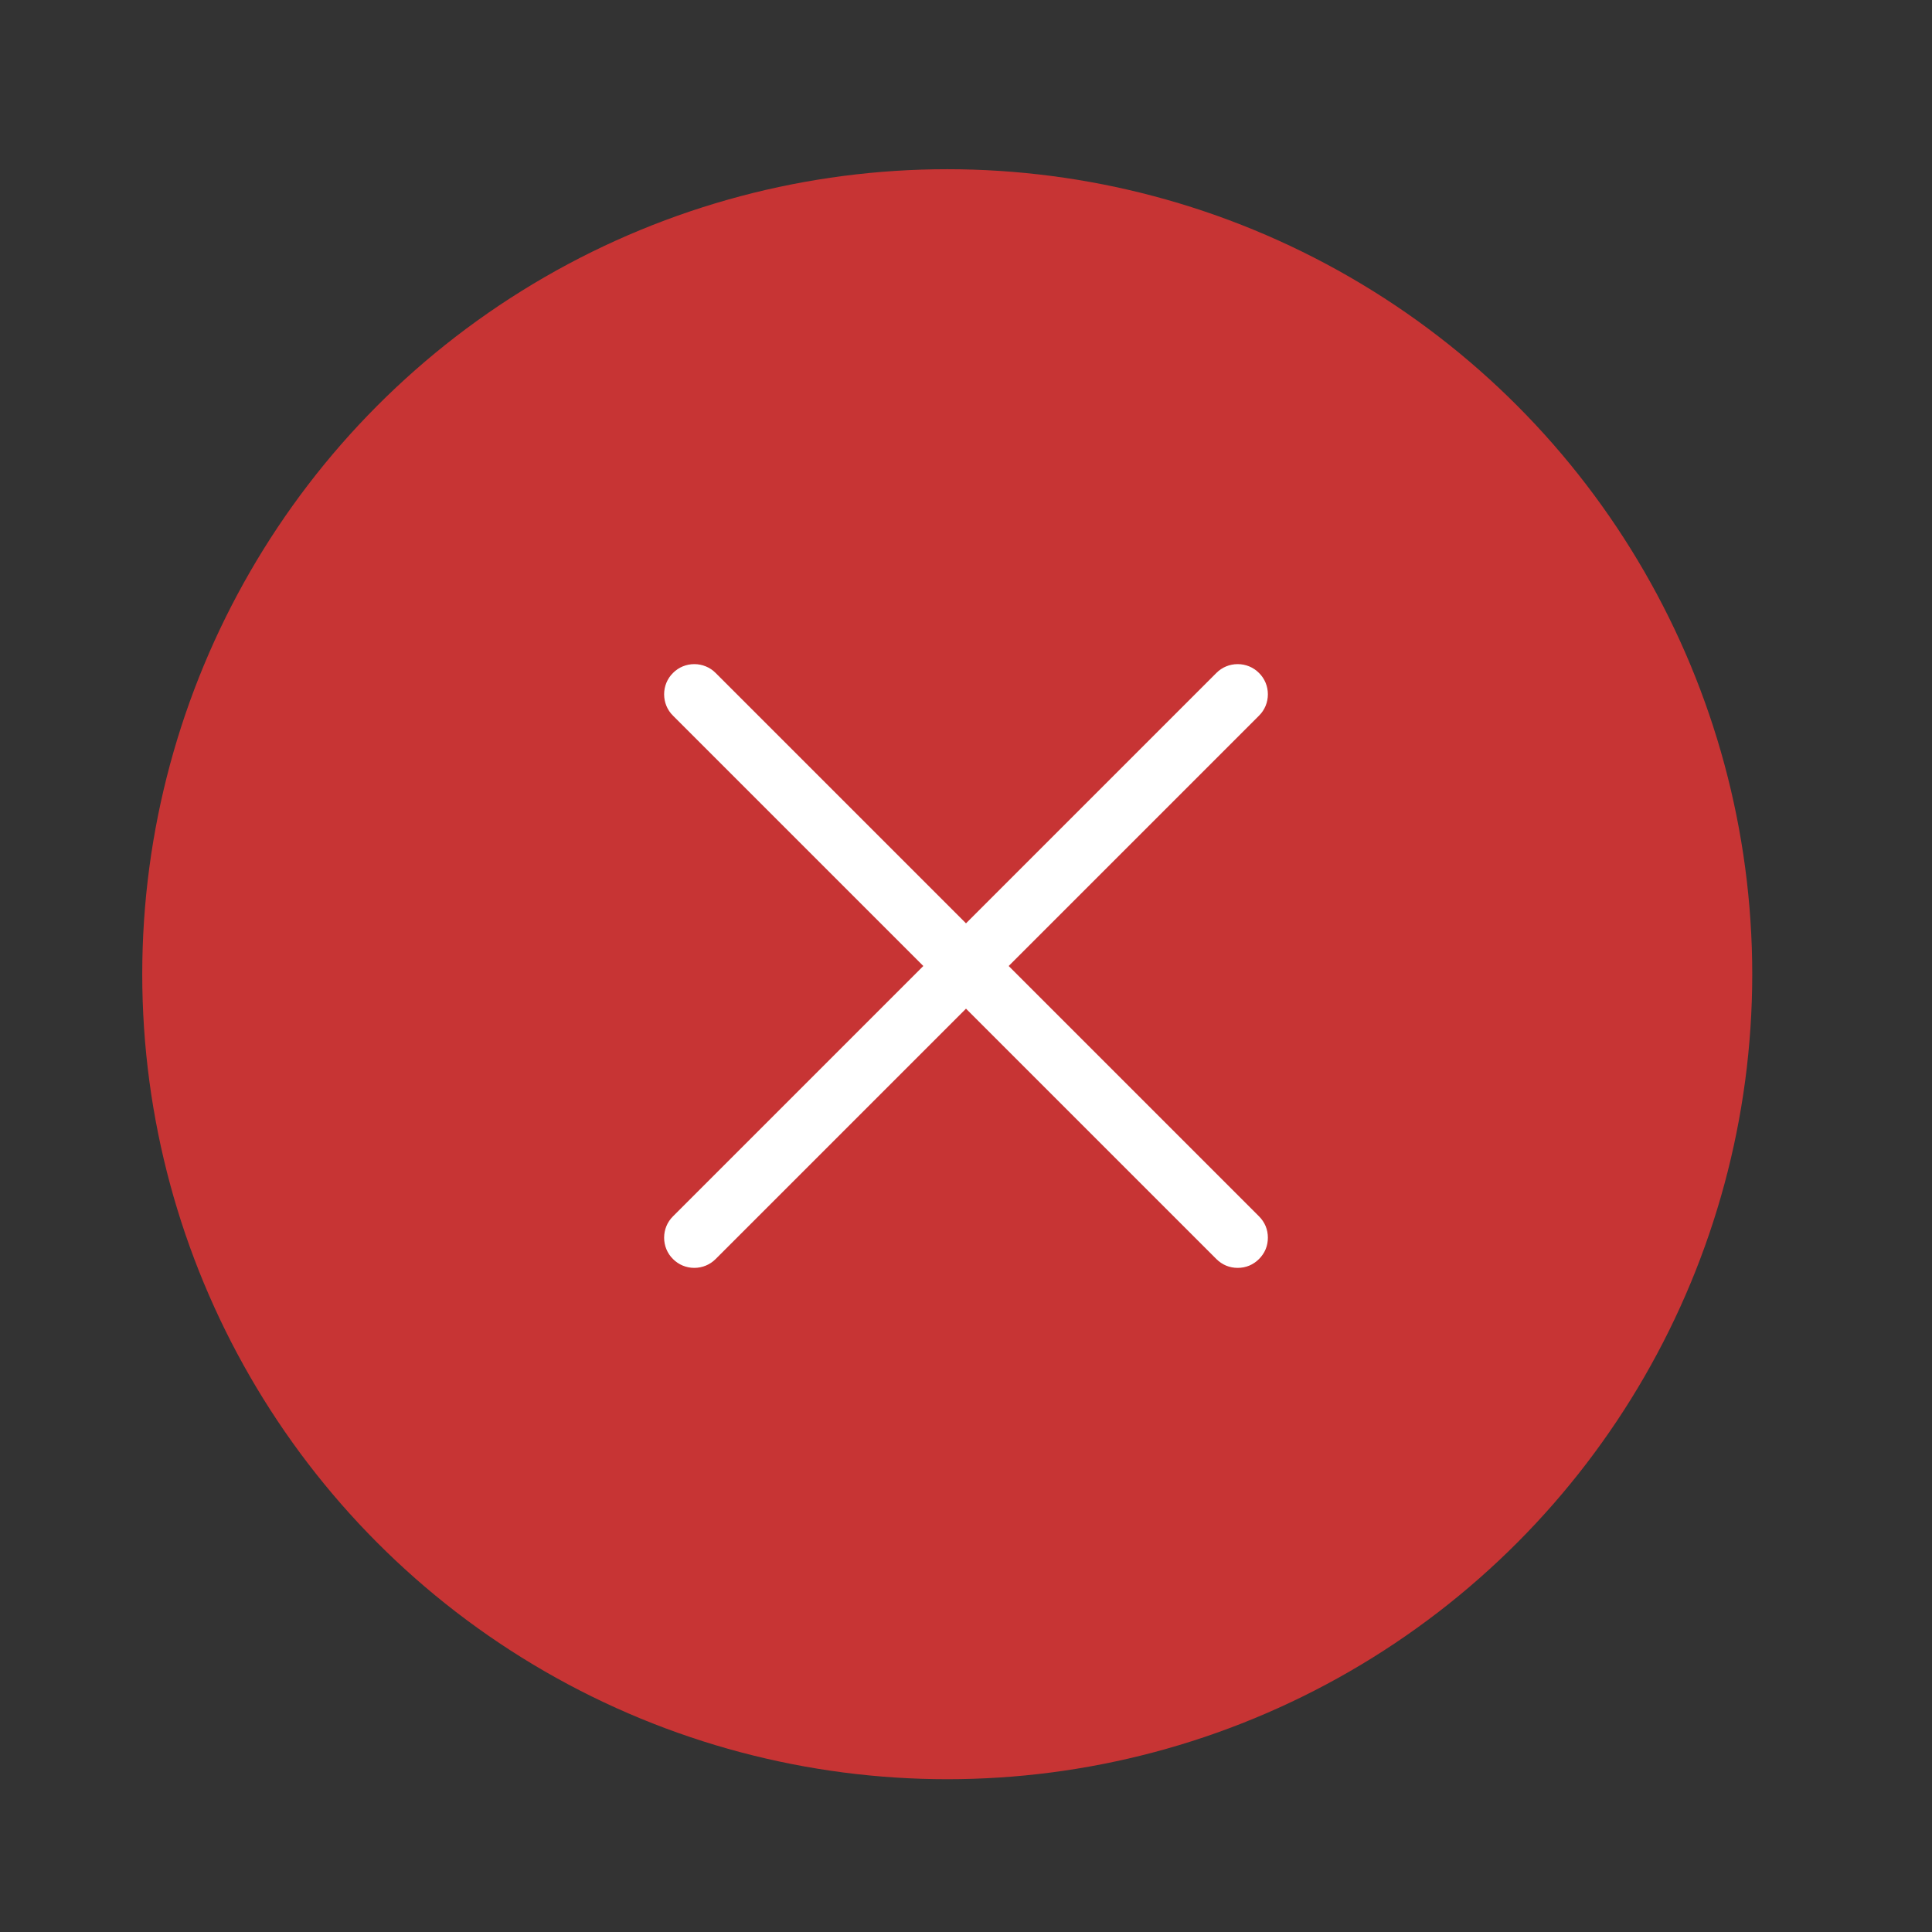 <svg width="24" height="24" viewBox="0 0 24 24" fill="none" xmlns="http://www.w3.org/2000/svg">
<rect x="0" y="0" width="24" height="24" fill="#333333" stroke="none"/>
<circle cx="11.767" cy="12.102" r="10" fill="#C73434"/>
<path d="M15.64 15.11C15.675 15.145 15.703 15.186 15.722 15.231C15.741 15.277 15.75 15.326 15.75 15.375C15.75 15.424 15.741 15.473 15.722 15.519C15.703 15.564 15.675 15.605 15.64 15.64C15.605 15.675 15.564 15.703 15.519 15.722C15.473 15.741 15.424 15.75 15.375 15.75C15.326 15.75 15.277 15.741 15.231 15.722C15.186 15.703 15.145 15.675 15.11 15.64L12 12.53L8.89 15.64C8.82 15.711 8.724 15.75 8.625 15.75C8.525 15.75 8.43 15.711 8.36 15.64C8.289 15.57 8.25 15.475 8.25 15.375C8.25 15.275 8.289 15.18 8.36 15.11L11.47 12L8.36 8.89C8.289 8.82 8.25 8.725 8.25 8.625C8.25 8.525 8.289 8.43 8.36 8.36C8.43 8.289 8.525 8.25 8.625 8.25C8.724 8.25 8.82 8.289 8.89 8.36L12 11.47L15.11 8.36C15.18 8.289 15.275 8.25 15.375 8.25C15.475 8.25 15.57 8.289 15.64 8.36C15.711 8.43 15.75 8.525 15.75 8.625C15.75 8.725 15.711 8.82 15.64 8.89L12.53 12L15.64 15.11Z" fill="white"/>
</svg>
